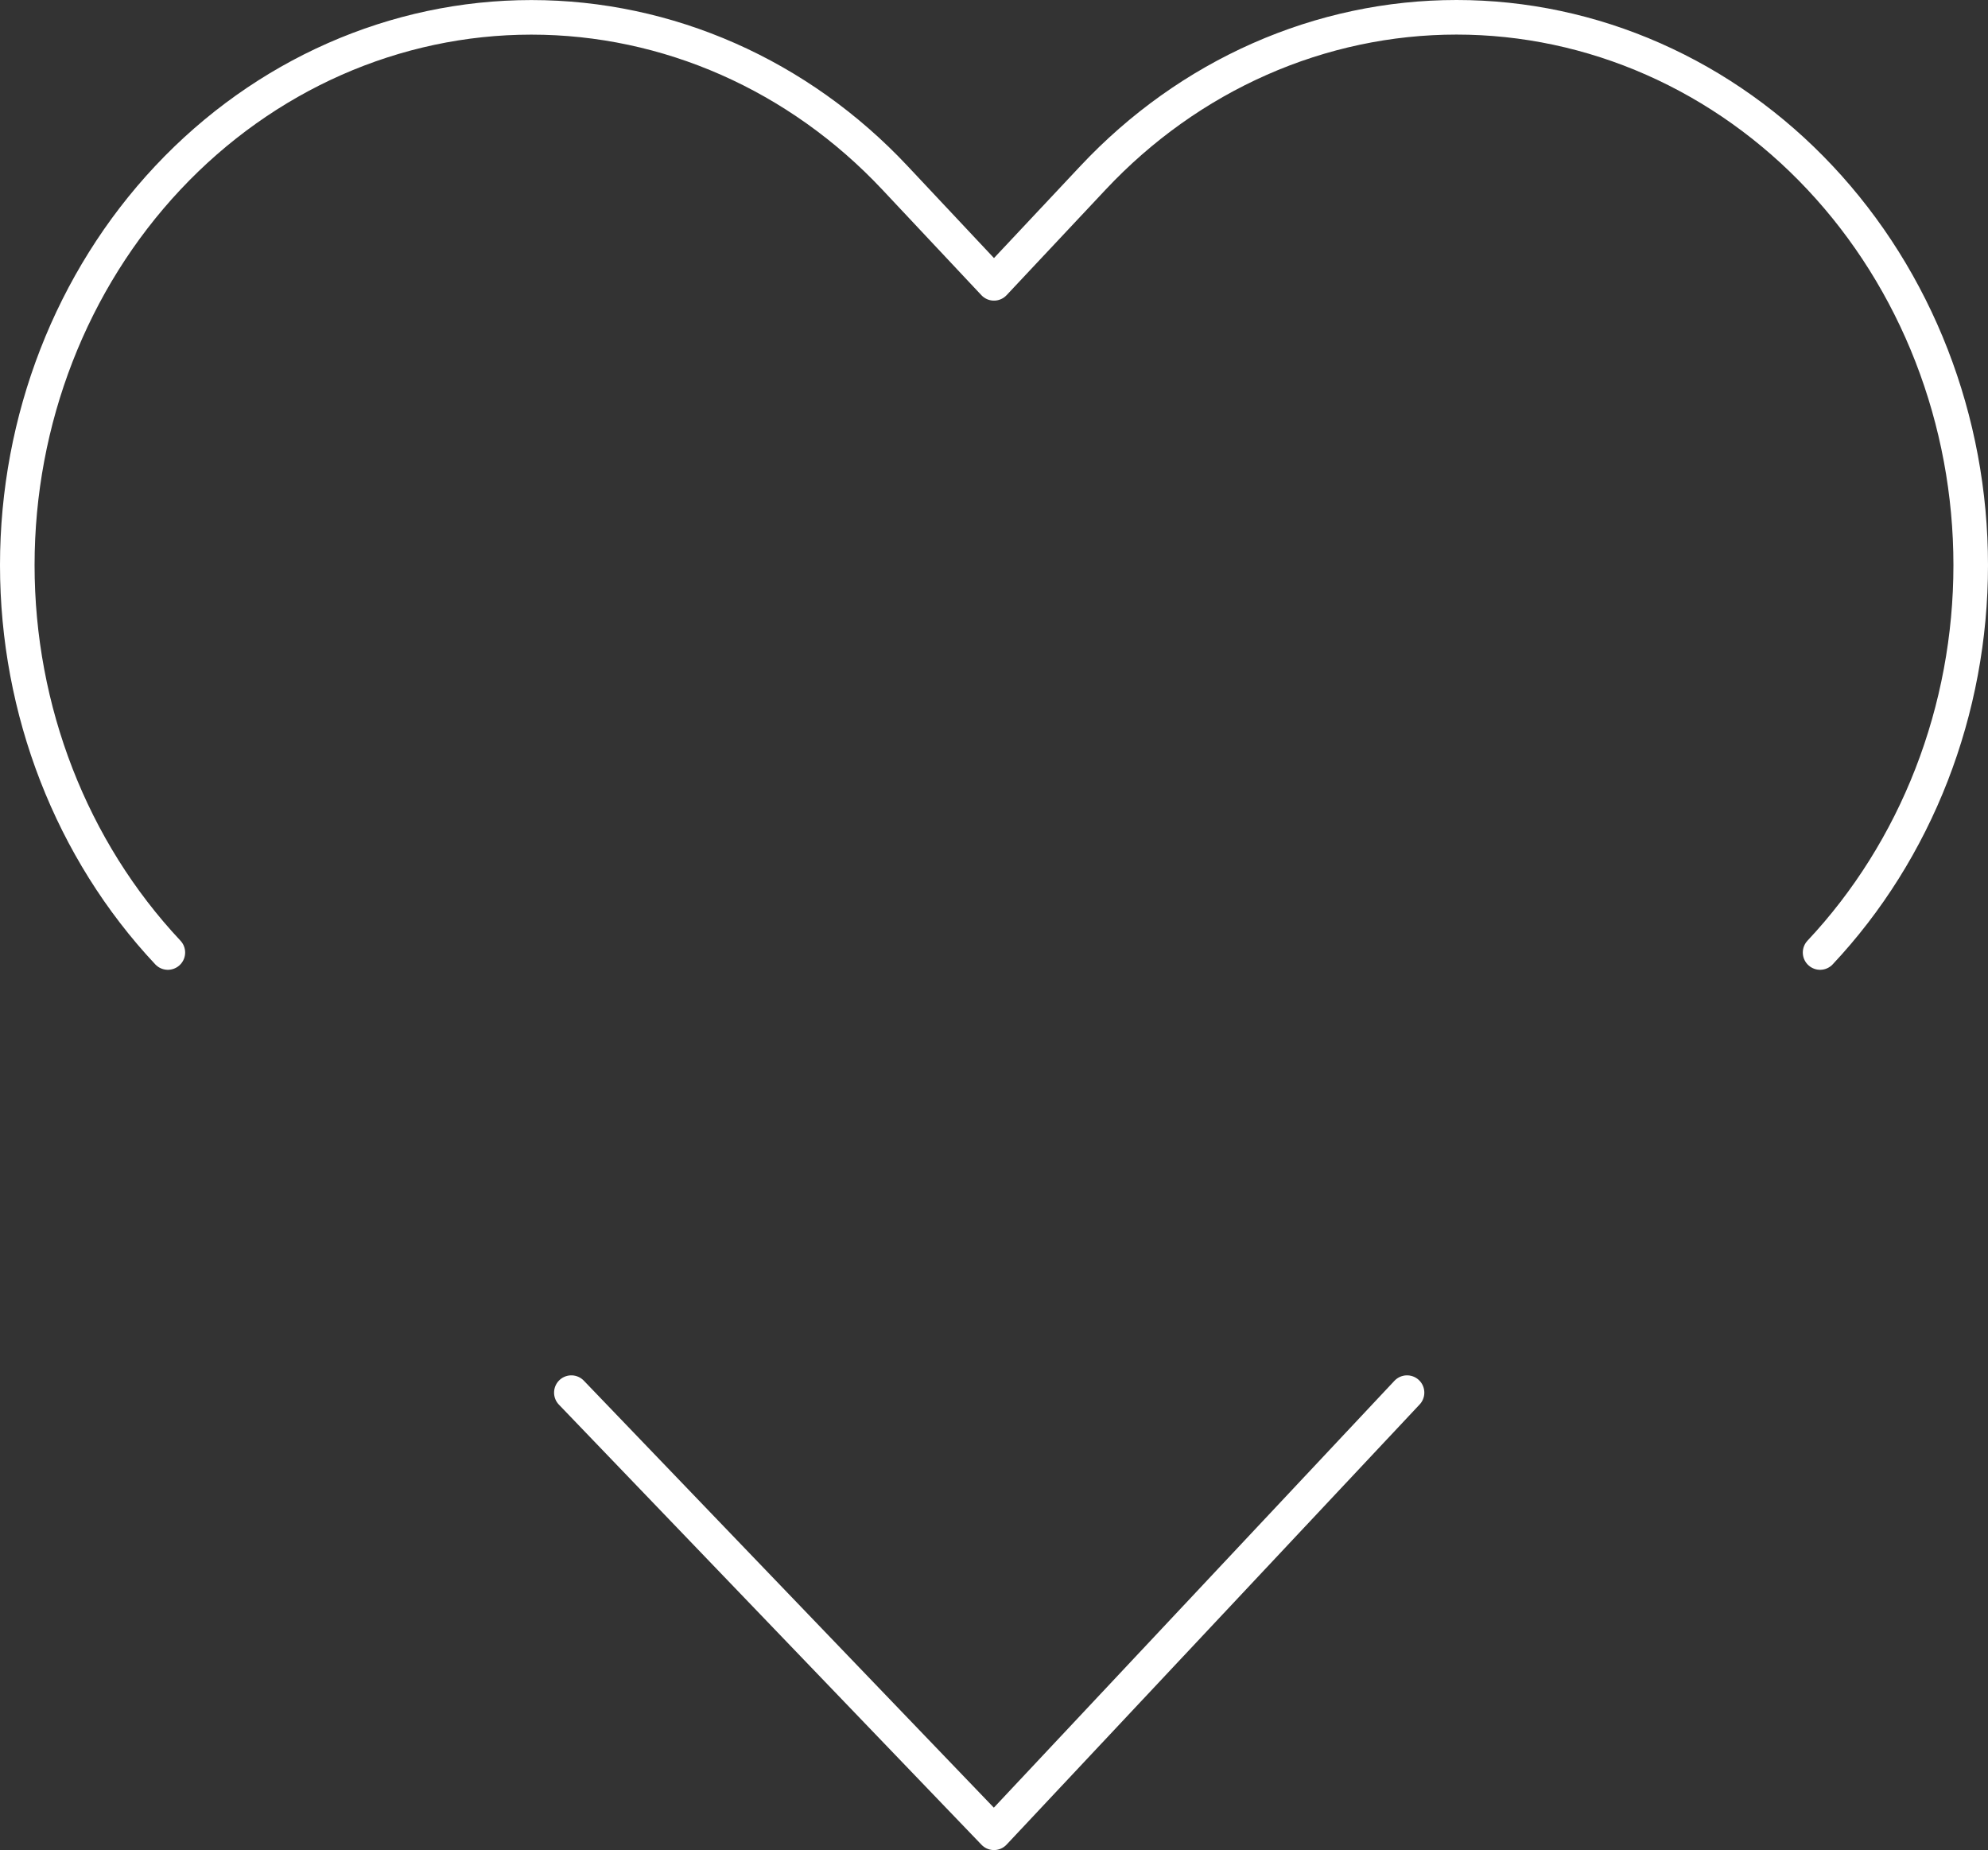 <svg width="115" height="107" viewBox="0 0 115 107" fill="none" xmlns="http://www.w3.org/2000/svg">
<rect x="0" y="0" width="115" height="107" fill="#333333" stroke="none"/>
<path d="M9.71 55.089C4.133 49.147 1 41.089 1 32.686C1 24.283 4.133 16.224 9.71 10.283C15.288 4.341 22.852 1.003 30.739 1.003C38.627 1.003 46.191 4.341 51.768 10.283L57.499 16.387L63.229 10.283C65.99 7.34 69.268 5.005 72.876 3.413C76.485 1.82 80.352 1 84.258 1C88.163 1 92.031 1.82 95.639 3.413C99.247 5.005 102.526 7.34 105.287 10.283C108.049 13.224 110.24 16.717 111.735 20.561C113.23 24.405 114 28.525 114 32.686C114 36.847 113.23 40.967 111.735 44.811C110.24 48.655 108.049 52.148 105.287 55.089M81.393 80.544L57.499 106L33.051 80.544" stroke="white" stroke-width="2" stroke-linecap="round" stroke-linejoin="round"/>
</svg>
